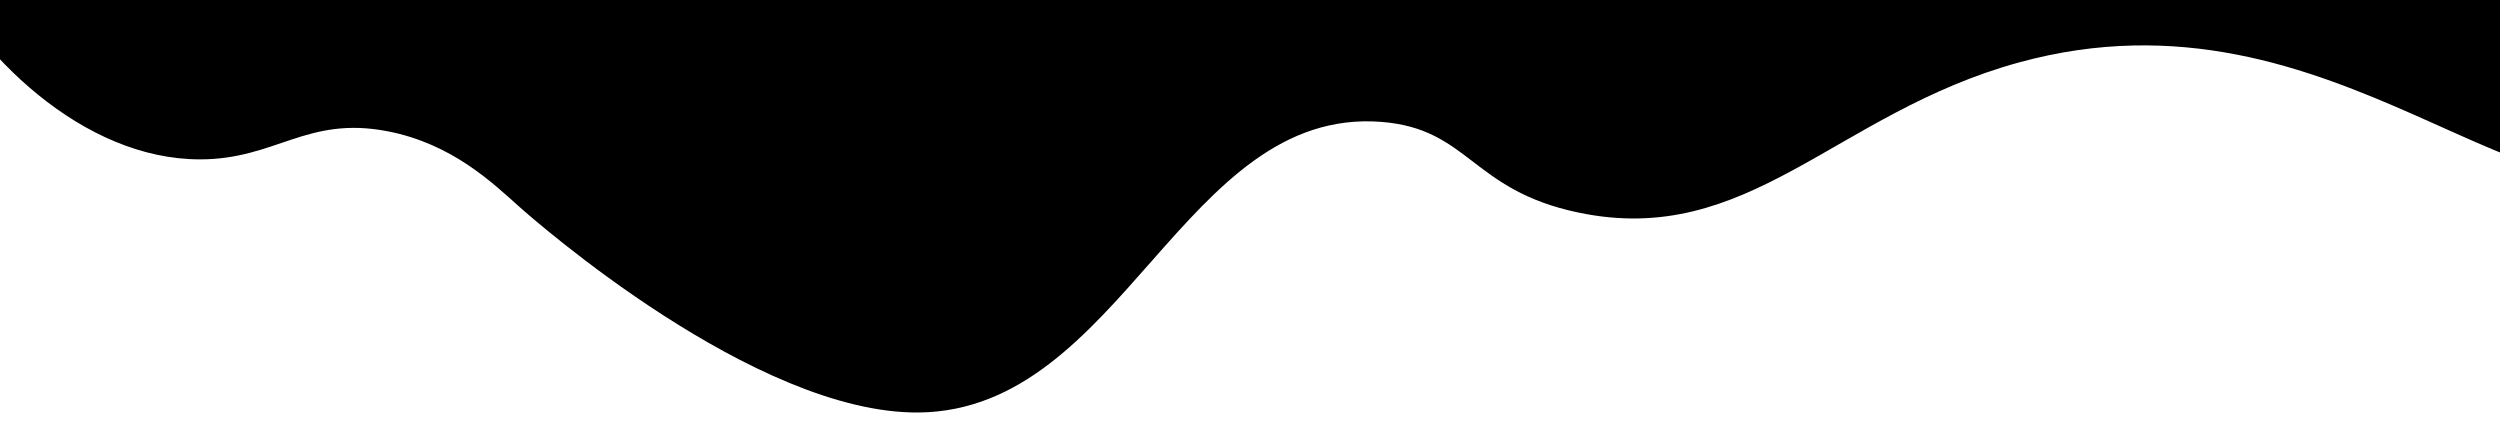 <?xml version="1.0" encoding="utf-8"?>
<!-- Generator: Adobe Illustrator 23.0.3, SVG Export Plug-In . SVG Version: 6.00 Build 0)  -->
<svg version="1.1" id="Layer_1" xmlns="http://www.w3.org/2000/svg" xmlns:xlink="http://www.w3.org/1999/xlink" x="0px" y="0px"
	 viewBox="0 0 800 136" style="enable-background:new 0 0 800 136;" xml:space="preserve">
<path d="M-23-14c15.3,31.5,49.5,65,87,65c24.3,0,34.1-14,60-9c20.8,4,33.9,16.8,42,24c4.8,4.3,75.5,66.5,128,66
	c65.1-0.7,84.7-97.9,148-93c28.2,2.2,28.7,21.8,63,29c54.5,11.5,82.3-31.9,141-48C748.5-8.2,811.4,83.3,860,51
	c45.2-30.1,47.2-147.1-8-212c-31.2-36.7-68.4-42.3-286-56c-280.4-17.7-343.3-16.2-399,14c-39.2,21.3-64.9,51.4-132,72
	c-26,8-49.9,11.9-63,33C-48.2-65.7-26.2-20.5-23-14z"/>
</svg>
